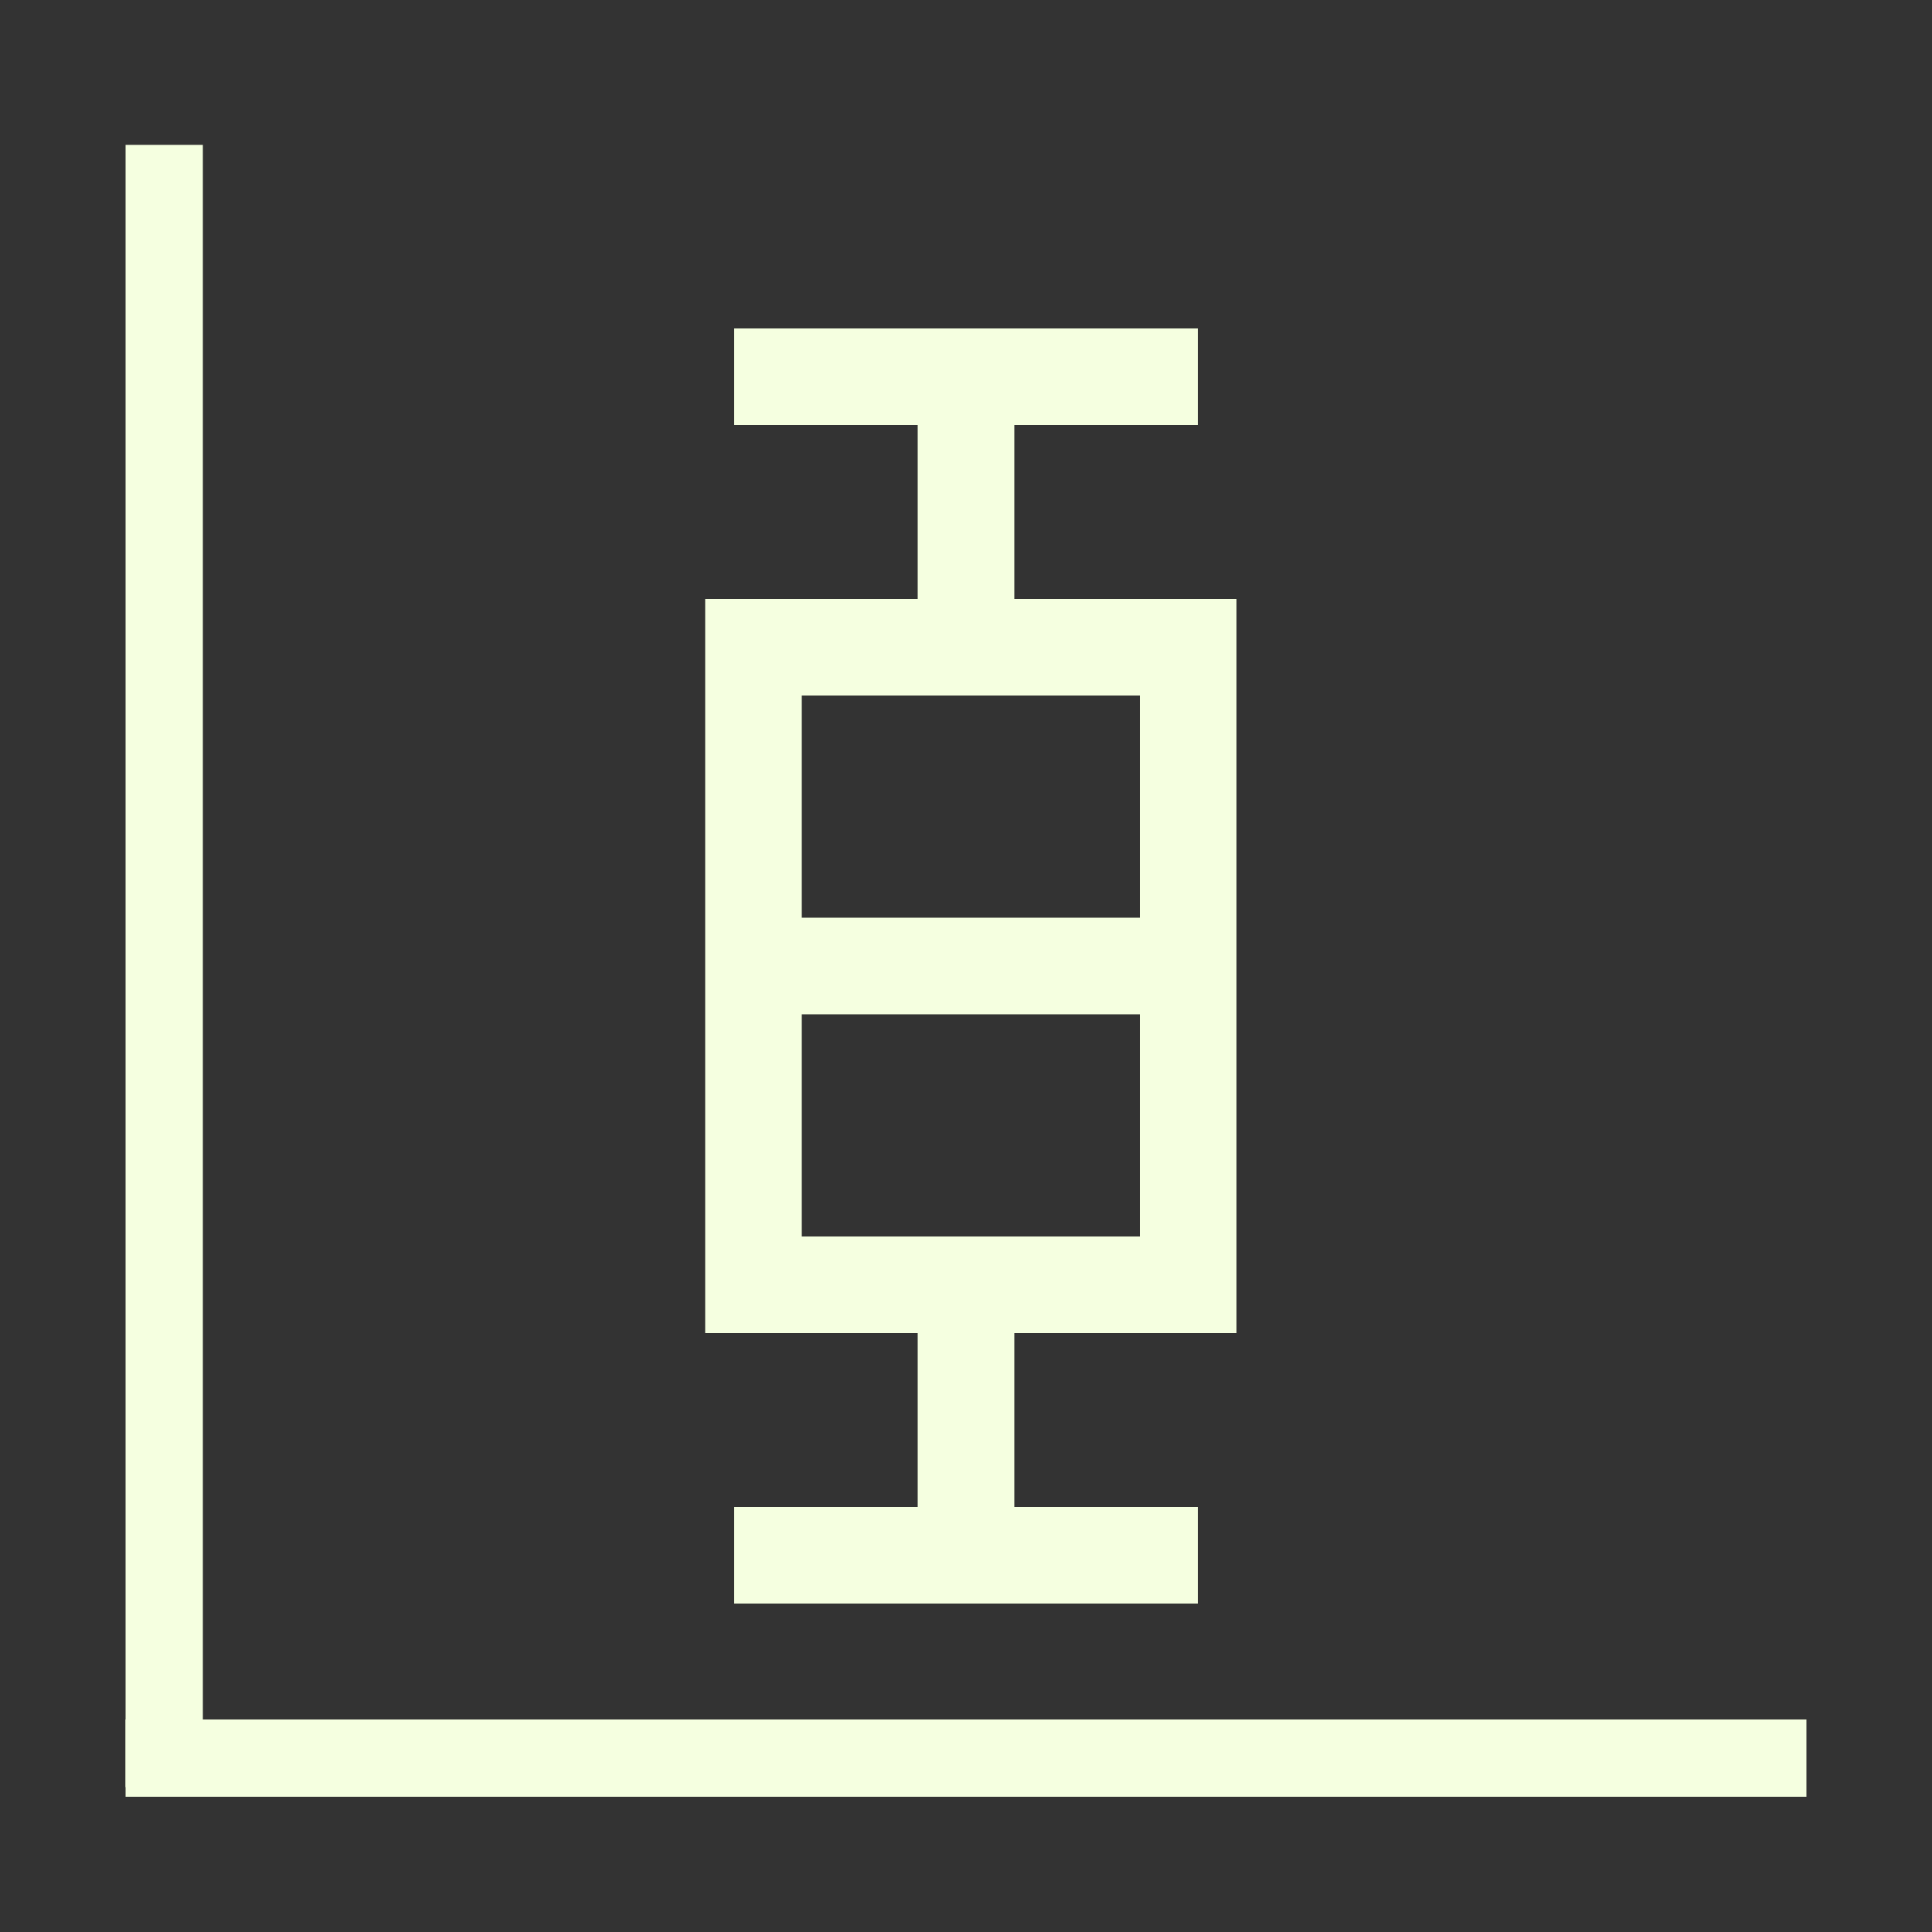 <svg width="45" height="45" xmlns="http://www.w3.org/2000/svg" xmlns:xlink="http://www.w3.org/1999/xlink" xml:space="preserve" overflow="hidden"><rect width="100%" height="100%" fill="#333333" stroke="none"/><g transform="translate(-523 -290)"><path d="M526.825 293.375 526.825 331.625" stroke="#F5FFE0" stroke-width="1.8" stroke-miterlimit="10" fill="none"/><path d="M525.925 330.95 565.075 330.95" stroke="#F5FFE0" stroke-width="1.8" stroke-miterlimit="10" fill="none"/><path d="M540.55 305.075 550.675 305.075 550.675 319.925 540.55 319.925Z" stroke="#F5FFE0" stroke-width="2.25" stroke-miterlimit="10" fill="none"/><path d="M545.5 299.225 545.5 305.075" stroke="#F5FFE0" stroke-width="2.25" stroke-miterlimit="10" fill="none"/><path d="M540.1 298.775 550.9 298.775" stroke="#F5FFE0" stroke-width="2.25" stroke-miterlimit="10" fill="none"/><path d="M545.5 325.775 545.5 320.15" stroke="#F5FFE0" stroke-width="2.25" stroke-miterlimit="10" fill="none"/><path d="M550.9 326.225 540.1 326.225" stroke="#F5FFE0" stroke-width="2.25" stroke-miterlimit="10" fill="none"/><path d="M540.1 312.5 550.9 312.5" stroke="#F5FFE0" stroke-width="2.25" stroke-miterlimit="10" fill="none"/></g></svg>